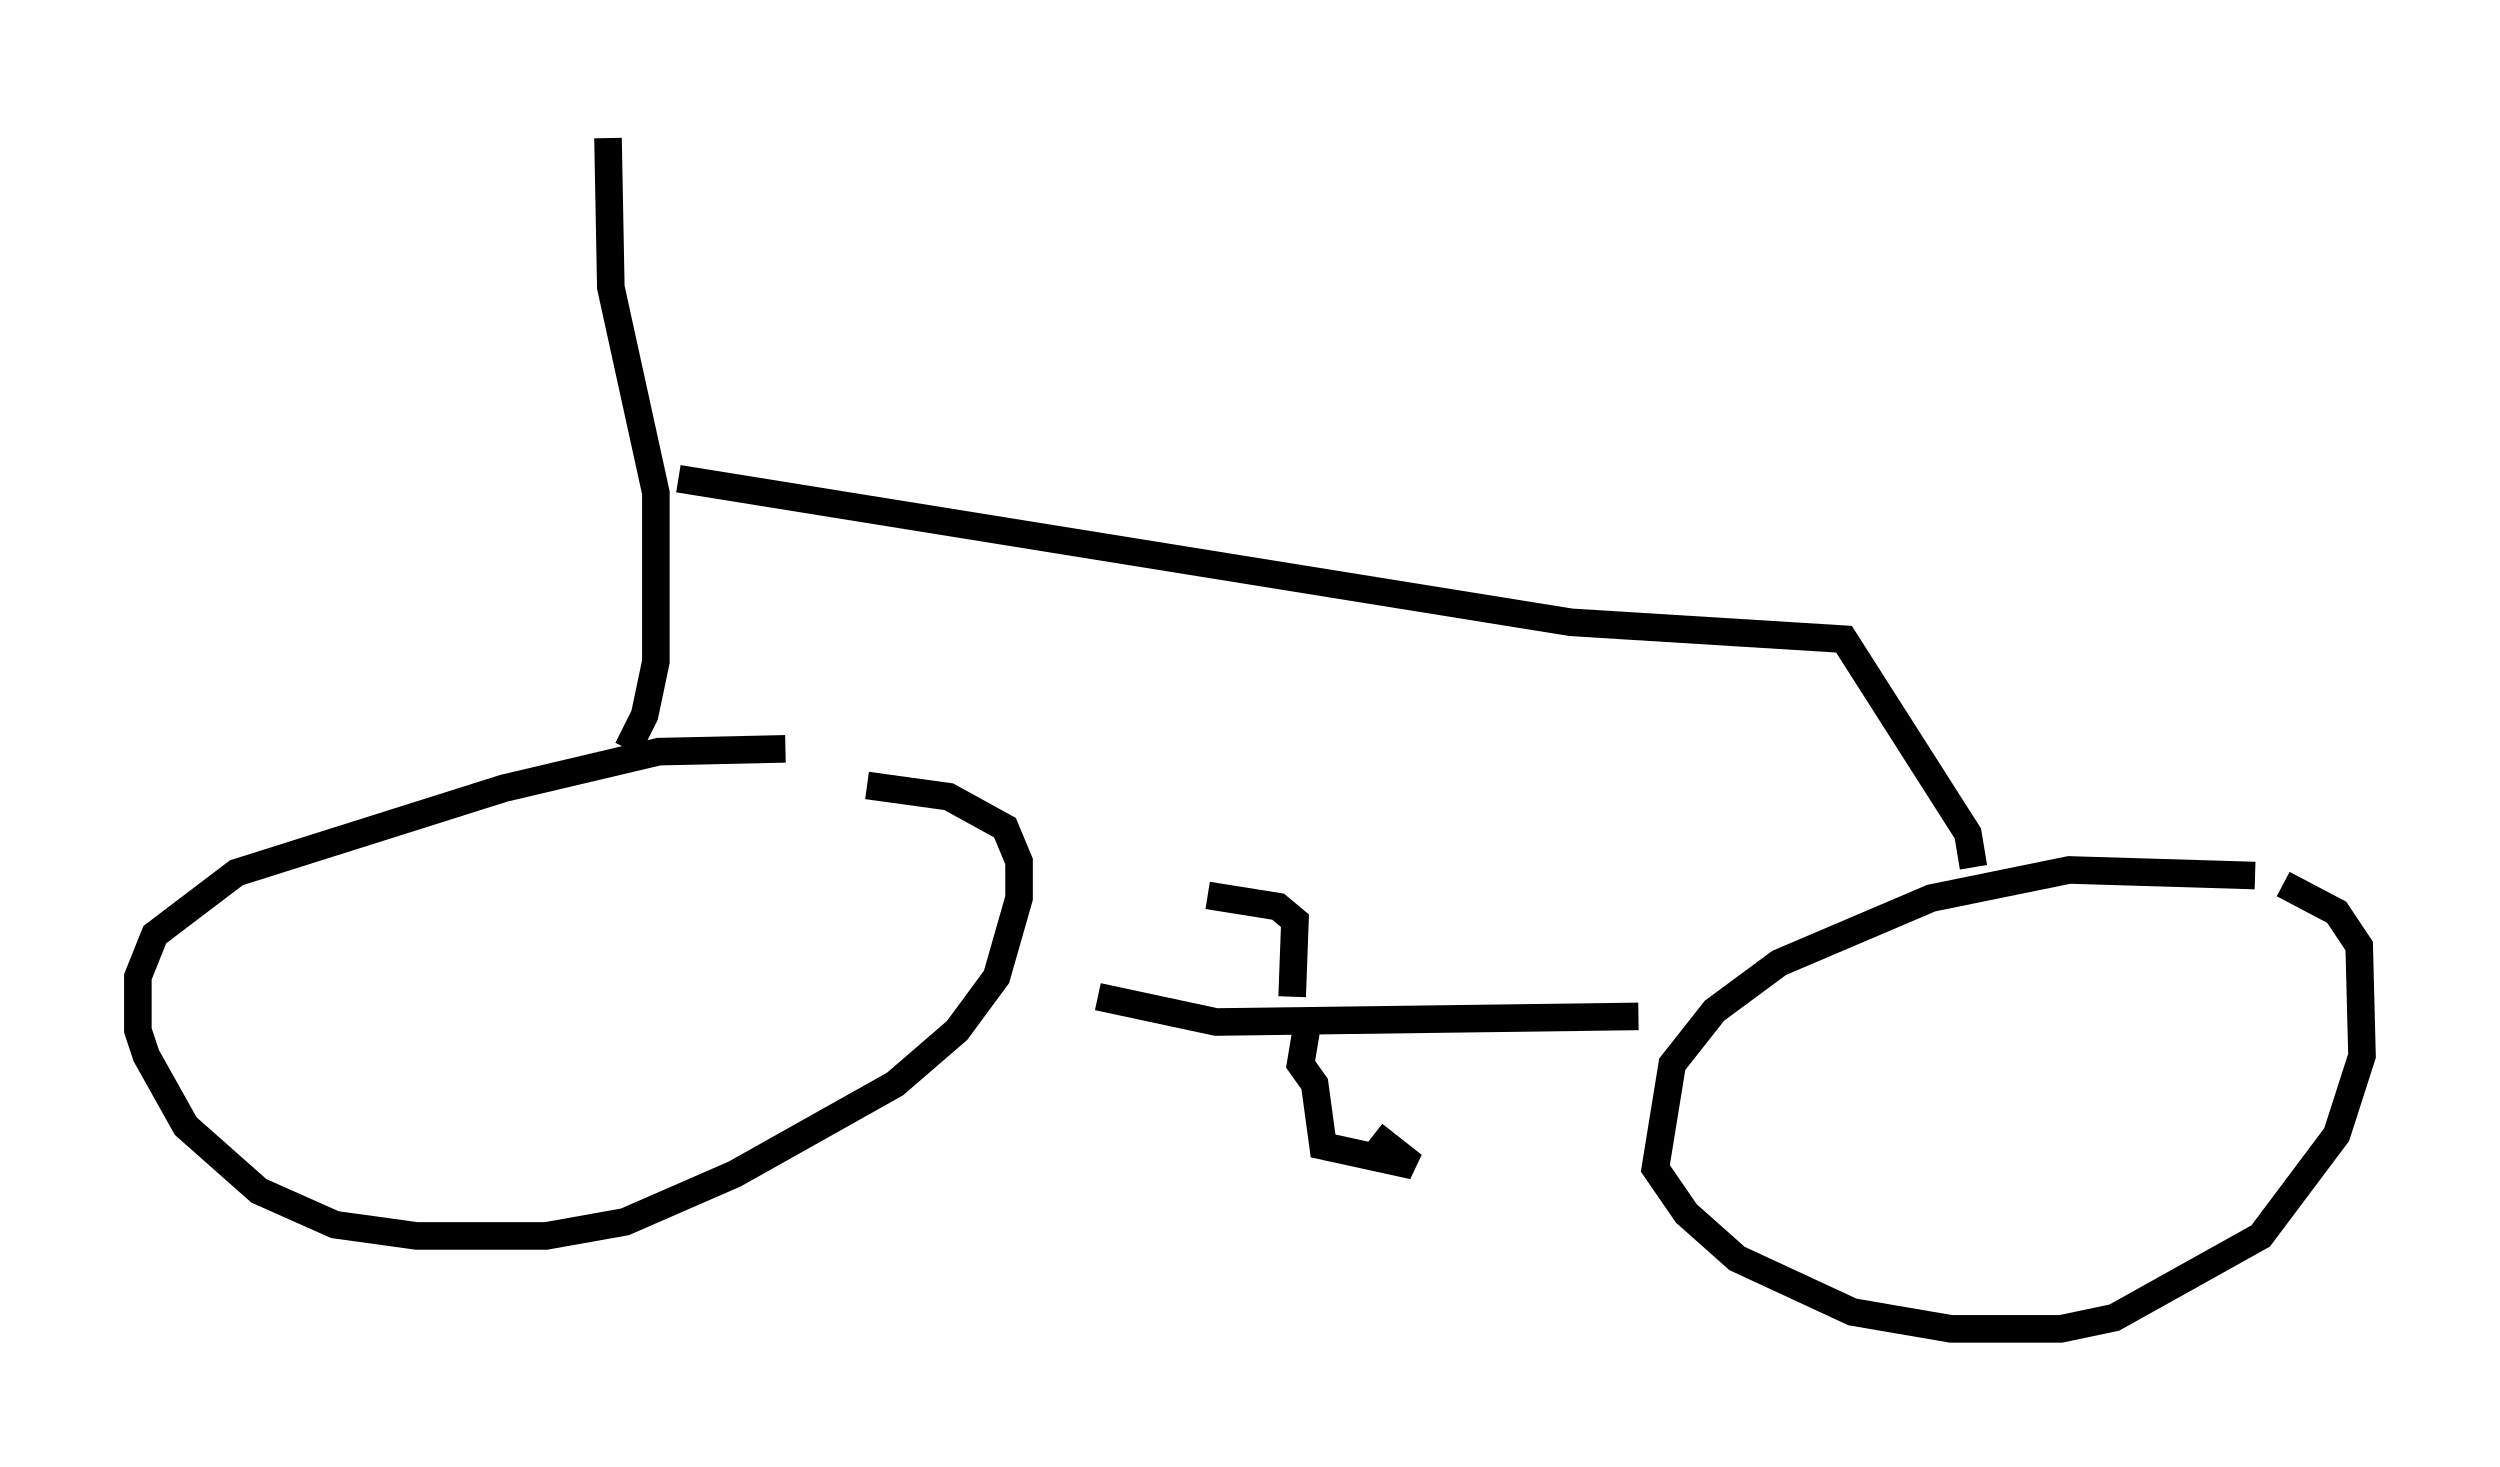<?xml version="1.0" encoding="utf-8" ?>
<svg baseProfile="full" height="53.182" version="1.1" width="90.647" xmlns="http://www.w3.org/2000/svg" xmlns:ev="http://www.w3.org/2001/xml-events" xmlns:xlink="http://www.w3.org/1999/xlink"><defs /><rect fill="white" height="53.182" width="90.647" x="0" y="0" /><path d="M33.379, 27.969 m-4.9, -0.817 l-4.594, 0.102 -5.615, 1.327 l-9.698, 3.063 -2.96, 2.246 l-0.613, 1.531 0.0, 1.94 l0.306, 0.919 1.429, 2.552 l2.654, 2.348 2.756, 1.225 l2.96, 0.408 4.696, 0.0 l2.858, -0.51 3.981, -1.735 l5.819, -3.267 2.246, -1.94 l1.429, -1.94 0.817, -2.858 l0.0, -1.327 -0.51, -1.225 l-2.042, -1.123 -2.96, -0.408 m50.328, 3.267 l-6.738, -0.204 -5.002, 1.021 l-5.513, 2.348 -2.348, 1.735 l-1.531, 1.94 -0.613, 3.777 l1.123, 1.633 1.838, 1.633 l4.185, 1.94 3.573, 0.613 l3.981, 0.0 1.94, -0.408 l5.308, -2.96 2.756, -3.675 l0.919, -2.858 -0.102, -3.981 l-0.817, -1.225 -1.94, -1.021 m-42.978, 4.083 l4.288, 0.919 15.313, -0.204 m-11.944, -0.102 l-0.306, 1.838 0.51, 0.715 l0.306, 2.246 3.267, 0.715 l-1.429, -1.123 m-2.96, -5.002 l0.102, -2.756 -0.613, -0.51 l-2.552, -0.408 m-21.029, -5.308 l0.613, -1.225 0.408, -1.94 l0.0, -6.125 -1.633, -7.452 l-0.102, -5.41 m2.552, 12.352 l32.361, 5.206 9.902, 0.613 l4.492, 7.044 0.204, 1.225 " fill="none" stroke="black" stroke-width="1" /></svg>